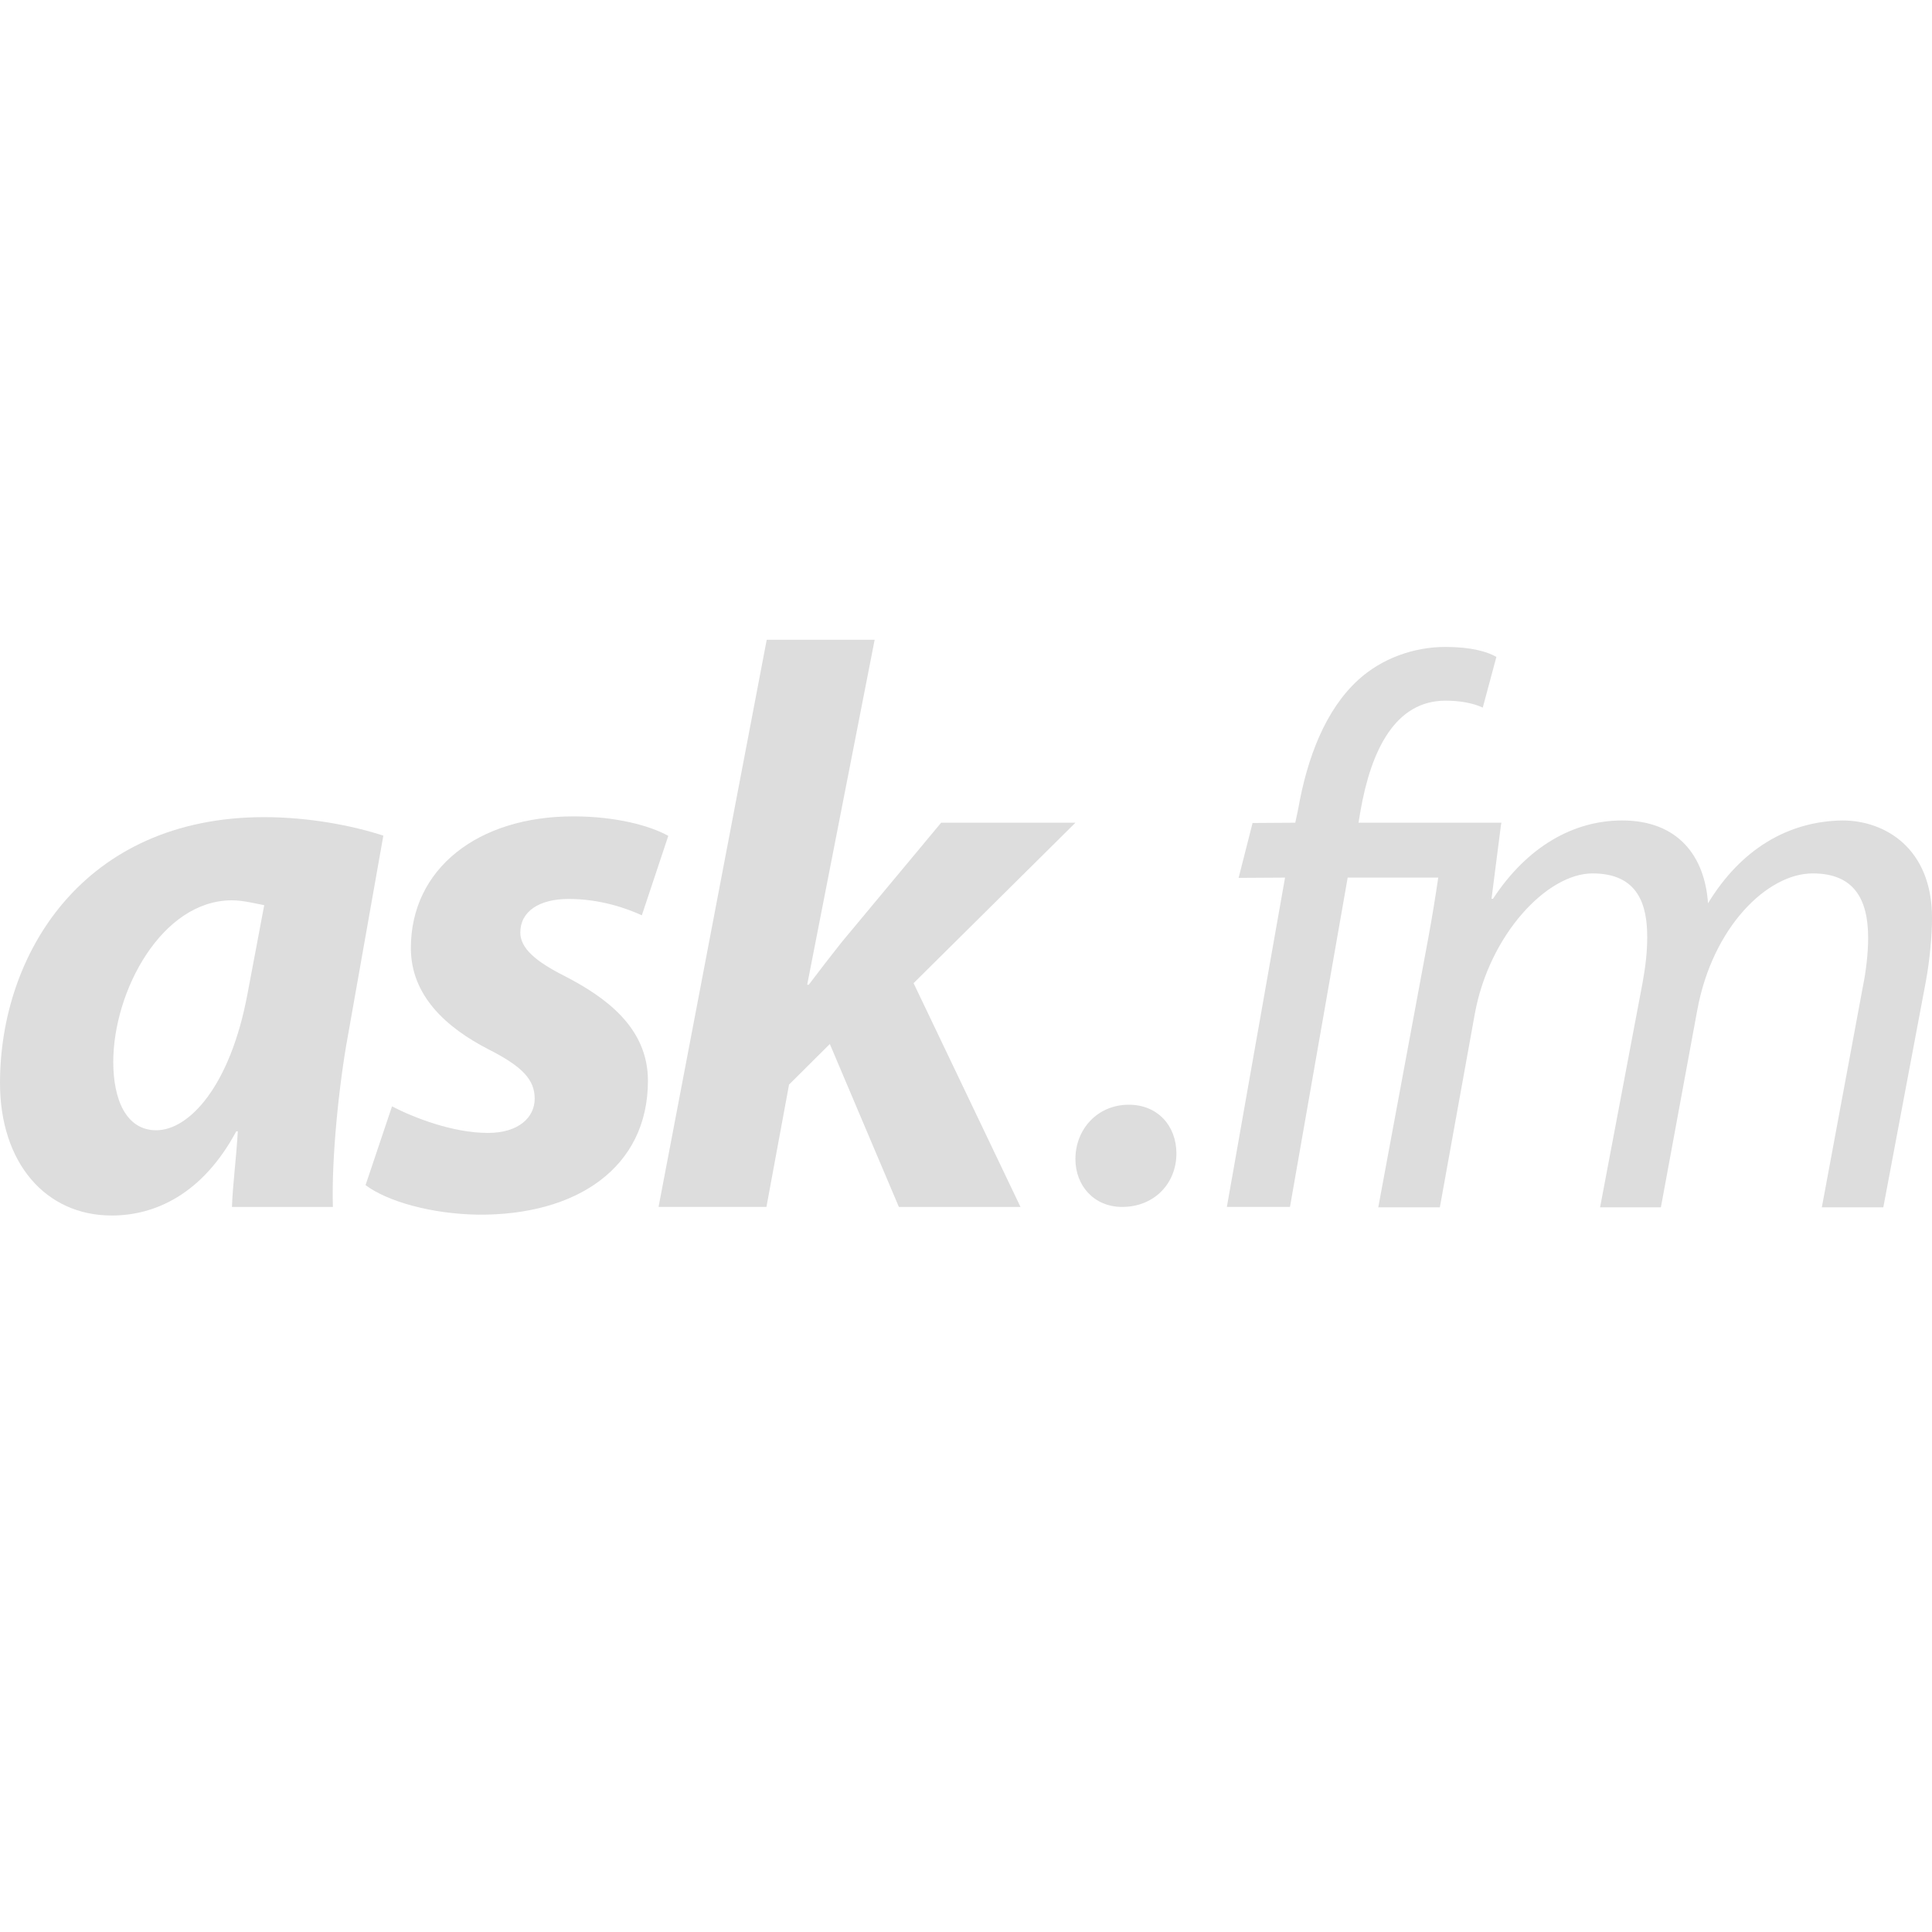 <?xml version="1.0" encoding="utf-8"?>
<!-- Generator: Adobe Illustrator 16.0.0, SVG Export Plug-In . SVG Version: 6.00 Build 0)  -->
<!DOCTYPE svg PUBLIC "-//W3C//DTD SVG 1.1//EN" "http://www.w3.org/Graphics/SVG/1.1/DTD/svg11.dtd">
<svg version="1.1" id="Layer_1" xmlns="http://www.w3.org/2000/svg" xmlns:xlink="http://www.w3.org/1999/xlink" x="0px" y="0px"
	 width="256px" height="256px" viewBox="0 0 256 256" enable-background="new 0 0 256 256" xml:space="preserve">
<g>
	<g>
		<g>
			<g>
				<path fill="#DDDDDD" d="M149.574,146.381c-4.146,0-7.075,3.233-7.075,7.202c0,3.544,2.481,6.342,6.188,6.342
					c4.261,0,7.194-3.115,7.194-7.088C155.882,149.186,153.405,146.381,149.574,146.381z"/>
				<path fill="#DDDDDD" d="M198.952,109.015h-18.943l0.255-1.524c1.415-8.138,4.631-14.649,11.272-14.649
					c1.921,0,3.624,0.311,4.939,0.917l1.803-6.714c-1.213-0.714-3.421-1.323-6.742-1.323c-4.226,0-8.457,1.527-11.574,4.375
					c-4.331,3.969-6.75,10.28-7.943,17.089l-0.388,1.828l-5.66,0.037l-1.849,7.272l6.151-0.037l-7.708,43.638h8.363l7.646-43.638
					h12.001c-0.388,2.62-0.779,5.061-1.298,7.889l-6.65,35.802h8.16l4.628-25.616c1.905-10.489,9.561-18.63,15.599-18.63
					c6.137,0,7.25,4.281,7.25,8.444c0,1.938-0.208,3.772-0.608,6.003l-5.637,29.799h8.056l4.821-26.128
					c2.015-10.991,9.265-18.118,15.303-18.118c5.424,0,7.339,3.357,7.339,8.547c0,2.032-0.292,4.484-0.692,6.412l-5.444,29.287
					h8.146l5.647-29.999c0.509-2.746,0.807-6.106,0.807-8.34c0-9.257-6.245-12.923-11.873-12.923
					c-7.25,0.099-13.495,3.864-17.811,10.981c-0.416-6.201-3.926-10.981-11.379-10.981c-6.442,0-12.575,3.459-17.108,10.373h-0.198
					l1.251-9.771"/>
			</g>
		</g>
		<g>
			<g>
				<path fill="#DDDDDD" d="M74.843,129.345c-3.901-1.963-5.899-3.715-5.899-5.781c0-2.796,2.498-4.449,6.408-4.449
					c4.198,0,7.696,1.251,9.694,2.169l3.506-10.527c-2.404-1.345-6.905-2.583-12.608-2.583c-12.604,0-21.502,6.917-21.502,17.455
					c0,6.307,4.696,10.539,10.302,13.424c4.506,2.283,6.105,4.028,6.105,6.522c0,2.475-2.105,4.543-6.205,4.543
					c-4.705,0-9.906-2.068-12.701-3.516l-3.507,10.436c2.911,2.168,8.708,3.813,14.905,3.912c13.005,0.11,22.514-6.18,22.514-17.757
					C85.854,136.168,80.247,132.133,74.843,129.345z"/>
				<path fill="#DDDDDD" d="M142.499,109.015h-17.795l-13.143,15.785c-1.403,1.762-2.907,3.719-4.395,5.681h-0.209l8.939-45.71
					h-14.302l-14.333,75.154h14.295l2.997-16.213l5.403-5.374l9.149,21.587h16.116l-14.167-29.652L142.499,109.015z"/>
				<path fill="#DDDDDD" d="M50.794,110.726c-4.094-1.338-9.884-2.45-15.782-2.45C11.004,108.276,0,126.454,0,143.502
					c0,10.536,6,17.56,14.805,17.56c5.698,0,12.007-2.789,16.504-11.158h0.201c-0.201,3.624-0.671,7.021-0.775,10.021h13.376
					c-0.204-6.295,0.792-16.213,1.998-22.73L50.794,110.726z M32.807,131.621c-2.301,12.403-7.8,18.145-12.104,18.145
					c-4.001,0-5.694-4.088-5.694-9.048c0-9.399,6.426-21.422,15.725-21.422c1.495,0,3.176,0.446,4.277,0.646L32.807,131.621z"/>
			</g>
		</g>
	</g>
</g>
<g>
</g>
<g>
</g>
<g>
</g>
<g>
</g>
<g>
</g>
<g>
</g>
<g>
</g>
<g>
</g>
<g>
</g>
<g>
</g>
<g>
</g>
<g>
</g>
<g>
</g>
<g>
</g>
<g>
</g>
<g>
</g>
<g>
</g>
<g>
</g>
<g>
</g>
<g>
</g>
<g>
</g>
<g>
</g>
<g>
</g>
<g>
</g>
</svg>
